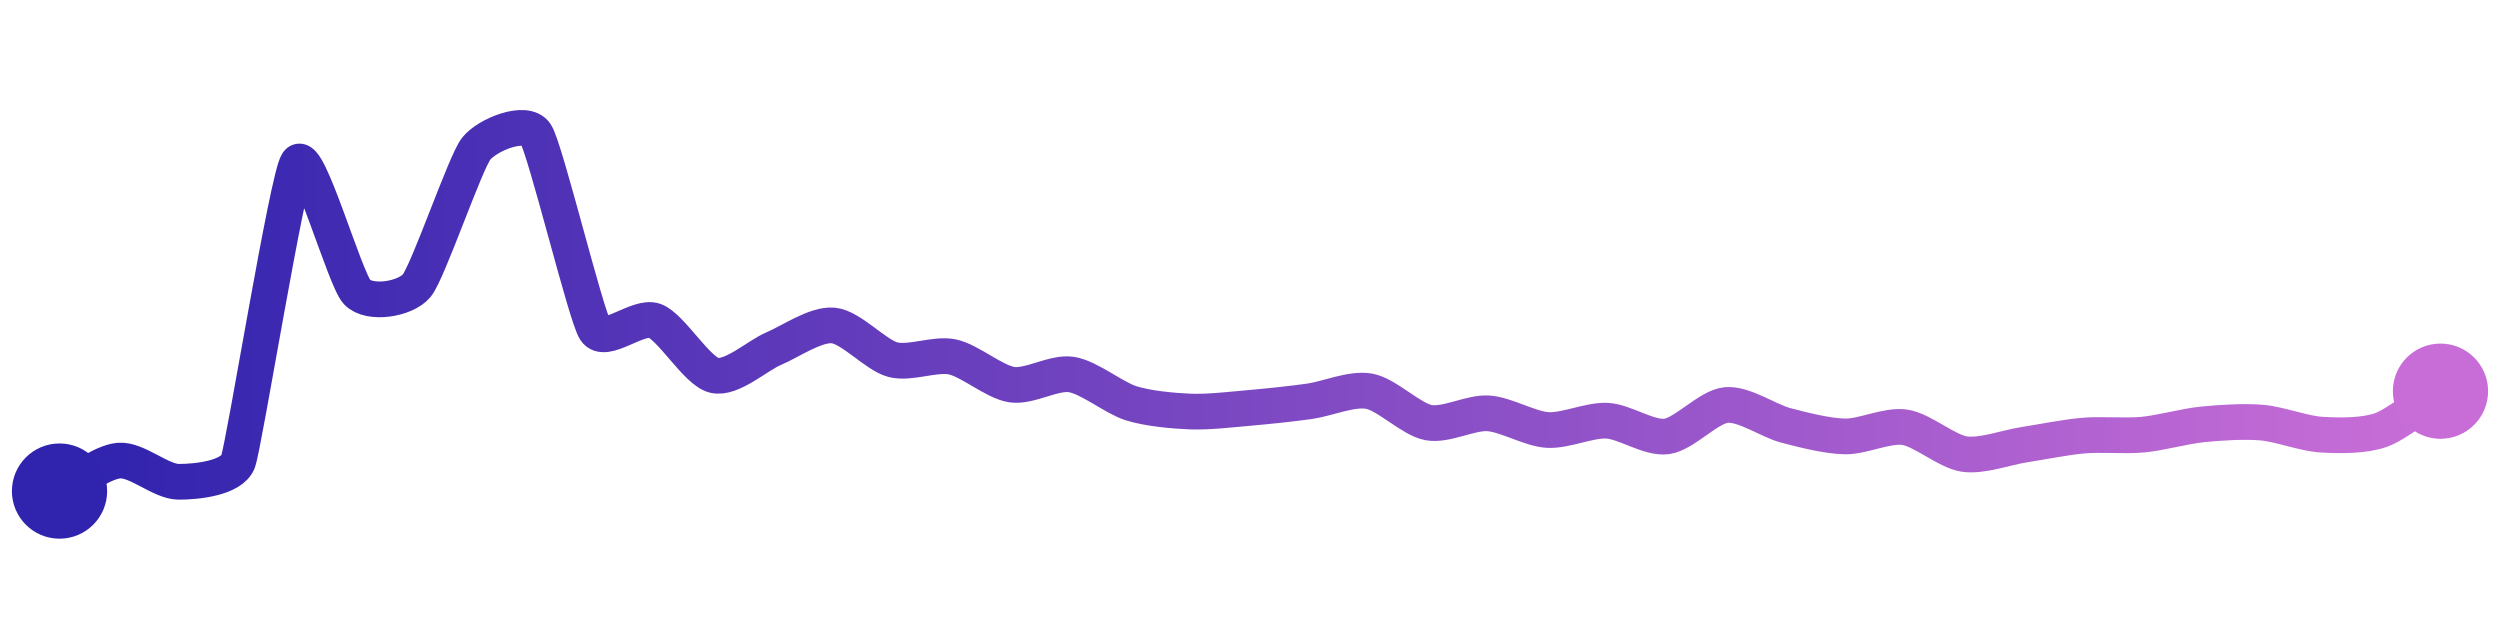 <svg width="200" height="50" viewBox="0 0 210 50" xmlns="http://www.w3.org/2000/svg">
    <defs>
        <linearGradient x1="0%" y1="0%" x2="100%" y2="0%" id="a">
            <stop stop-color="#3023AE" offset="0%"/>
            <stop stop-color="#C86DD7" offset="100%"/>
        </linearGradient>
    </defs>
    <path stroke="url(#a)"
          stroke-width="3"
          stroke-linejoin="round"
          stroke-linecap="round"
          d="M5 40 C 6.34 39.32, 8.5 37.56, 10 37.44 S 13.5 39.21, 15 39.22 S 19.48 38.92, 20 37.51 S 24.14 13.64, 25 12.41 S 28.96 22.21, 30 23.29 S 34.04 23.9, 35 22.75 S 39.07 12.42, 40 11.24 S 44.18 8.75, 45 10 S 49.19 25.21, 50 26.48 S 53.6 25.17, 55 25.7 S 58.54 29.94, 60 30.28 S 63.62 28.61, 65 28.03 S 68.51 25.95, 70 26.09 S 73.55 28.58, 75 28.96 S 78.53 28.42, 80 28.73 S 83.52 30.84, 85 31.06 S 88.52 29.98, 90 30.21 S 93.57 32.17, 95 32.62 S 98.5 33.26, 100 33.32 S 103.51 33.14, 105 33.01 S 108.51 32.67, 110 32.46 S 113.52 31.35, 115 31.61 S 118.53 33.98, 120 34.25 S 123.5 33.38, 125 33.47 S 128.5 34.78, 130 34.87 S 133.5 34.01, 135 34.09 S 138.51 35.61, 140 35.41 S 143.51 32.91, 145 32.77 S 148.55 34.1, 150 34.48 S 153.5 35.39, 155 35.41 S 158.52 34.42, 160 34.64 S 163.52 36.67, 165 36.89 S 168.52 36.34, 170 36.11 S 173.51 35.47, 175 35.34 S 178.51 35.4, 180 35.26 S 183.51 34.55, 185 34.4 S 188.51 34.12, 190 34.25 S 193.5 35.17, 195 35.26 S 198.59 35.38, 200 34.87 S 203.74 32.43, 205 31.61"
          fill="none"/>
    <circle r="4" cx="5" cy="40" fill="#3023AE"/>
    <circle r="4" cx="205" cy="31.61" fill="#C86DD7"/>      
</svg>